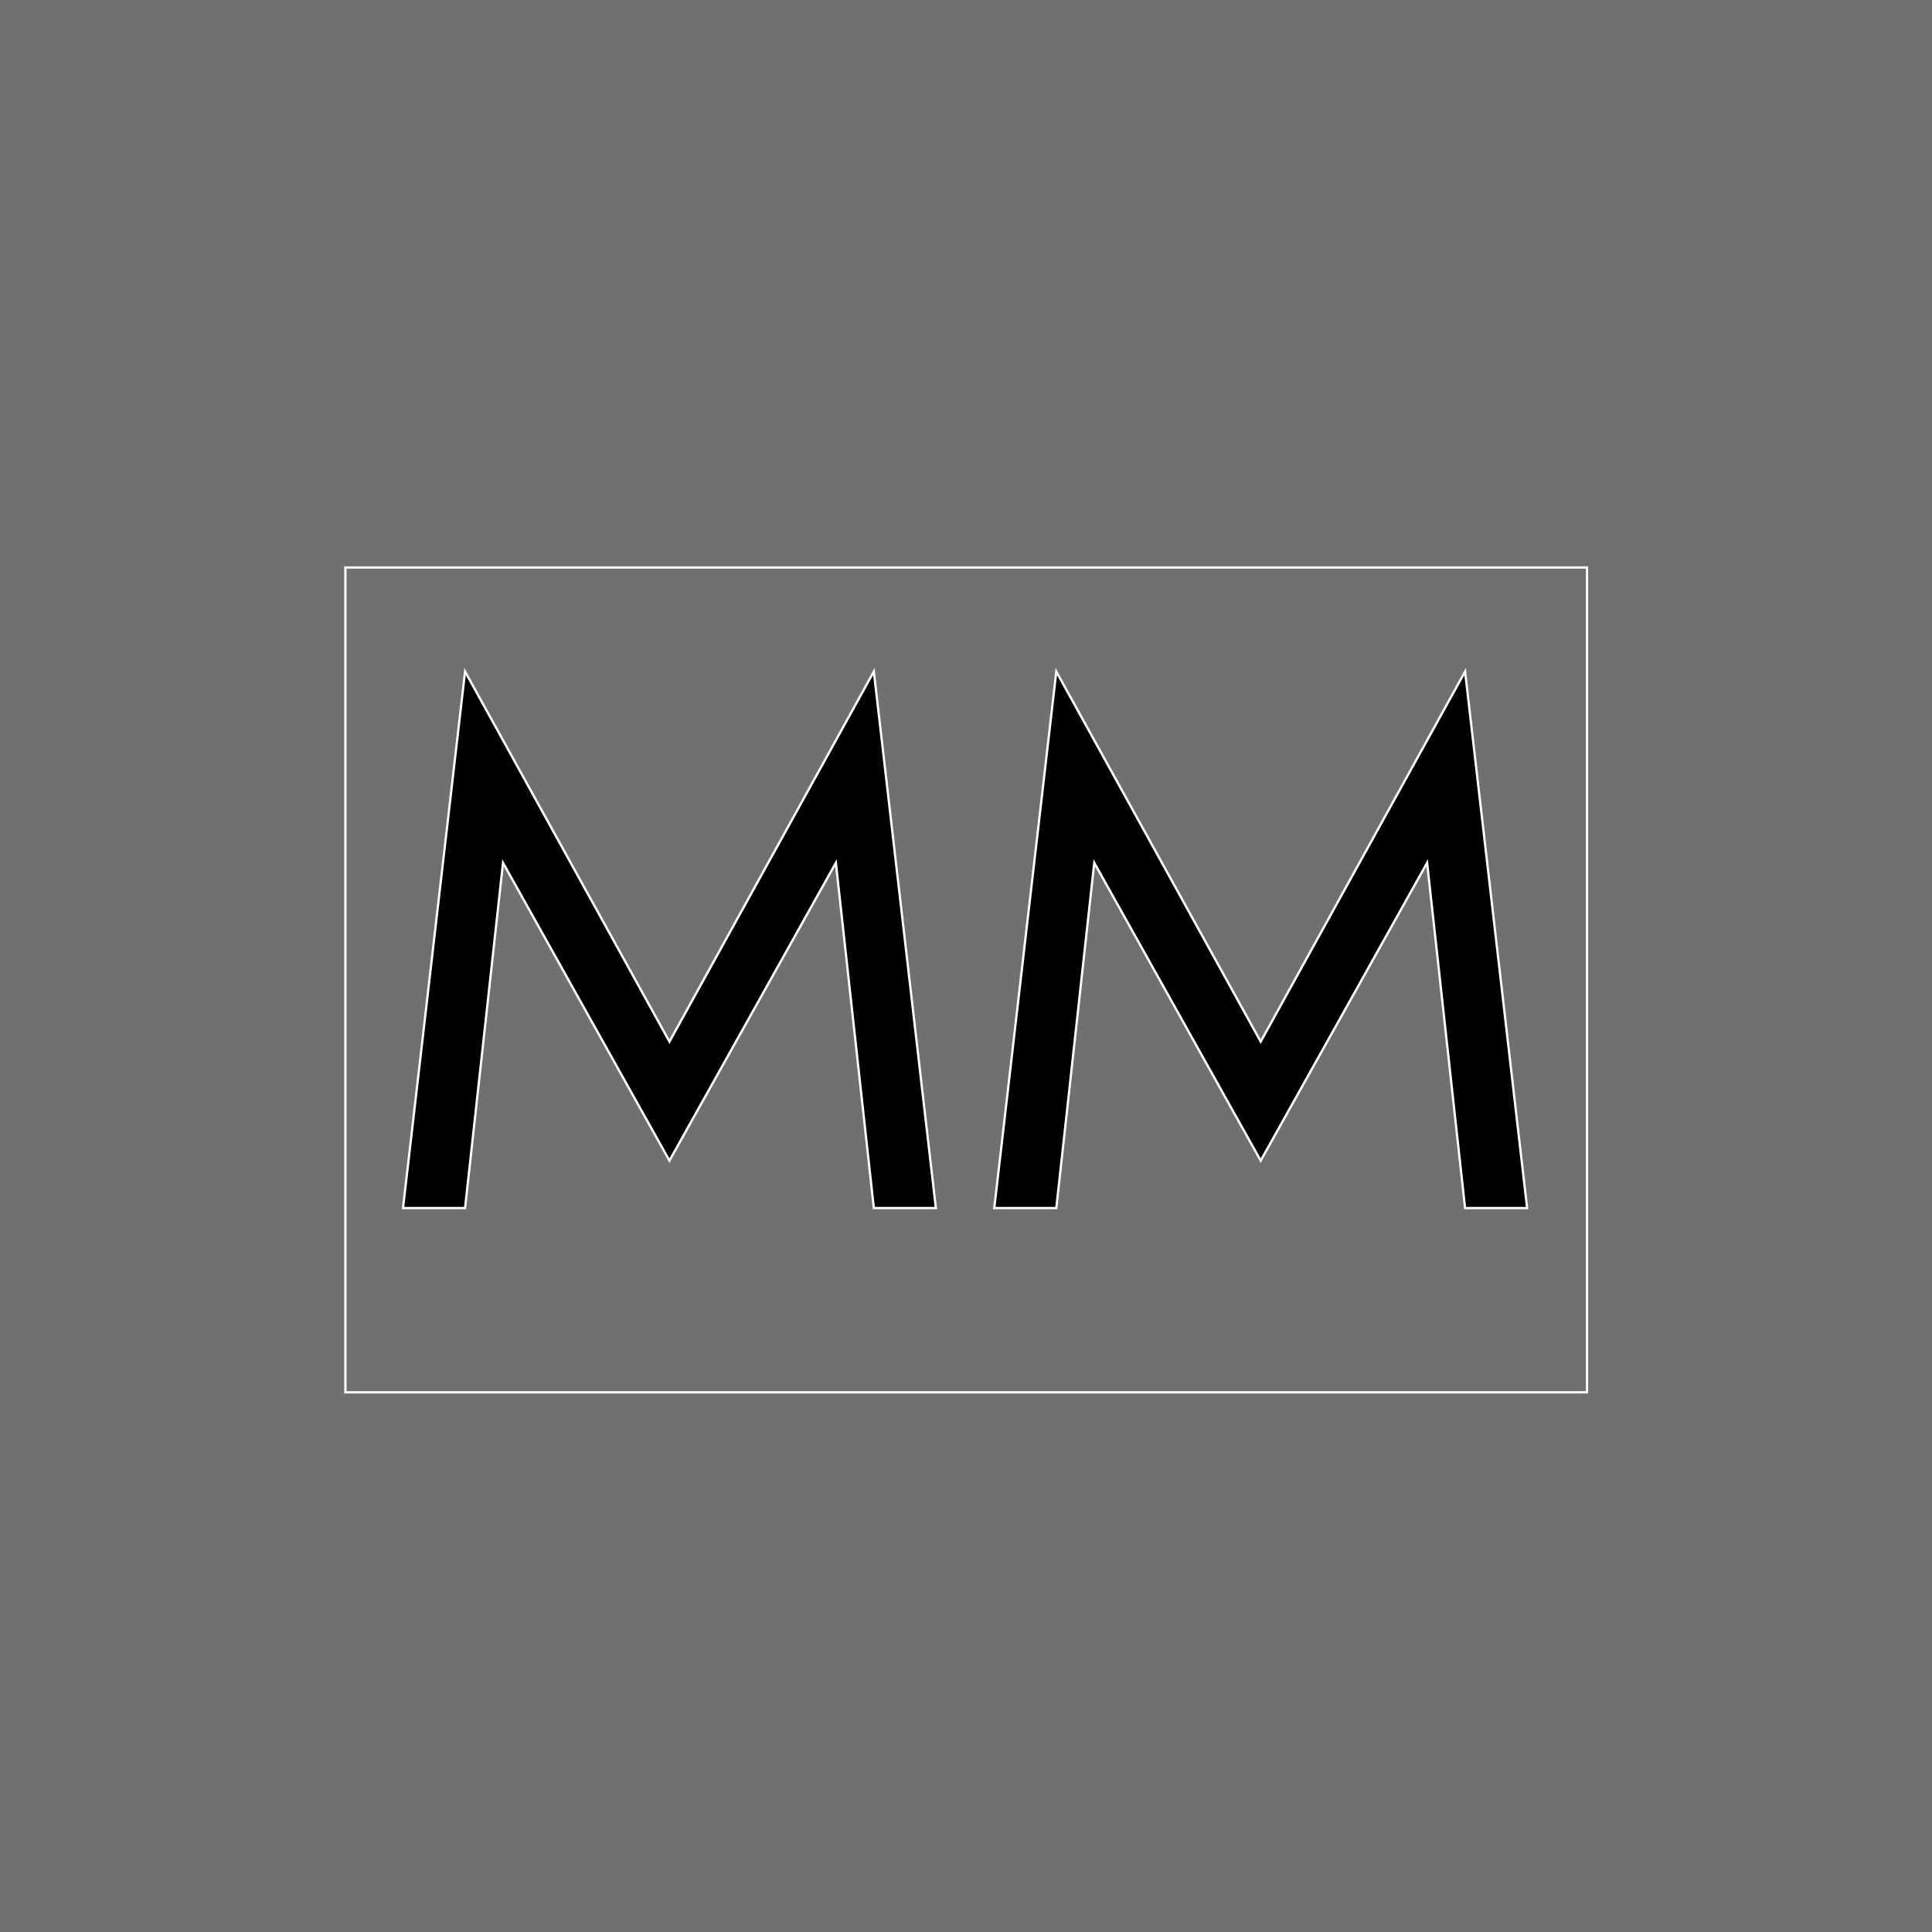 <svg xmlns="http://www.w3.org/2000/svg" xml:space="preserve" width="1500" height="1500" fill="#fff" stroke="#fff" data-id="lg_V7K7UNKZOlkKeeBqoY" data-version="1" viewBox="0 0 1500 1500"><path fill="#707070" stroke="transparent" d="M0 0h1500v1500H0z"/><g data-padding="20"><g transform="translate(119.397 113.391)scale(1.771)"><filter id="a" width="142%" height="146%" x="-21%" y="-23%" fill="#fff" stroke="#fff"><feGaussianBlur in="SourceAlpha" stdDeviation="3"/><feOffset dy="6" result="oBlur"/><feFlood flood-color="#fff" flood-opacity="1"/><feComposite in2="oBlur" operator="in"/><feMerge><feMergeNode/><feMergeNode in="SourceGraphic"/></feMerge></filter><g filter="url(#a)"><rect width="544.32" height="361.6" x="84.002" y="178.754" fill="none" rx="0" ry="0"/><path fill="#000" d="m136.462 459.584 16.64-151.36 72.96 130.56 72.96-130.56 16.64 151.36h27.2l-27.2-235.2-89.6 162.24-89.6-162.24-27.2 235.2Zm259.2 0 16.64-151.36 72.96 130.56 72.96-130.56 16.64 151.36h27.2l-27.2-235.2-89.6 162.24-89.6-162.24-27.2 235.2Z"/></g></g><path fill="transparent" stroke="transparent" stroke-width="1.783" d="M250 418.45h1000v663.1H250z"/></g></svg>